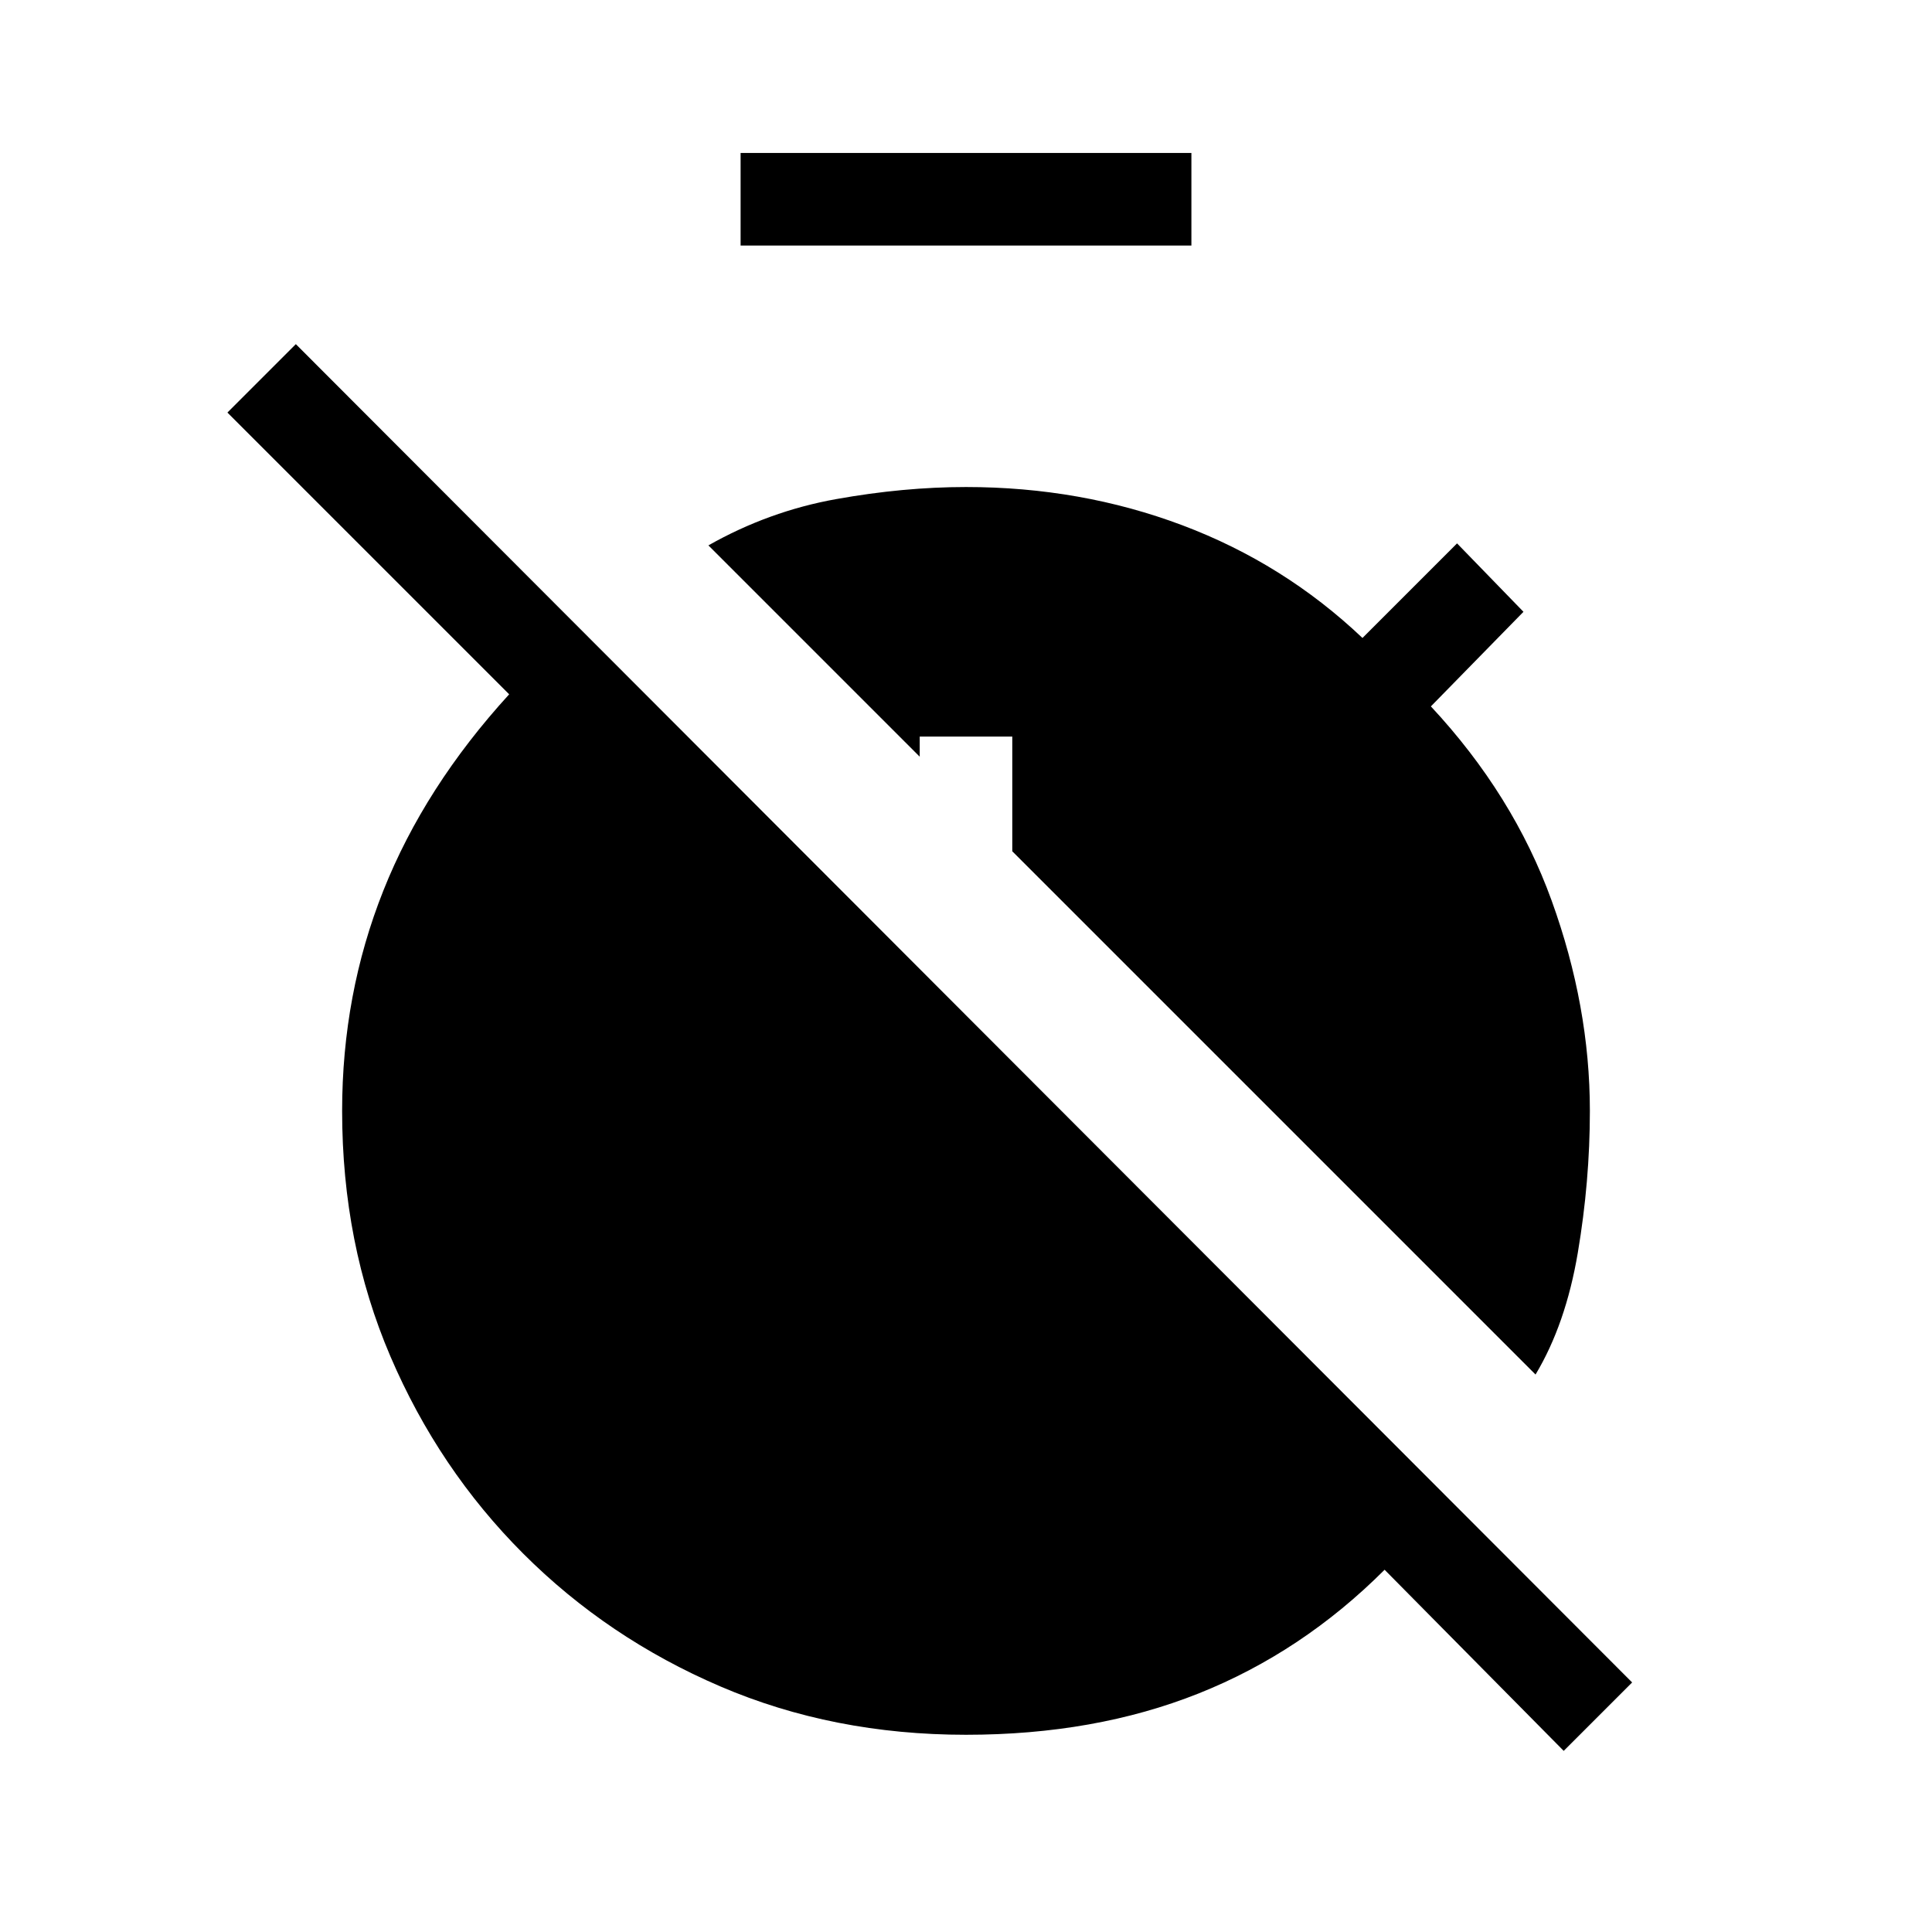 <svg xmlns="http://www.w3.org/2000/svg" height="20" viewBox="0 -960 960 960" width="20"><path d="m777-90-89-90q-41 41-92.5 61.5T480-98q-66 0-122-24t-98-66q-42-42-66-98t-24-122q0-58 20.5-109.5T253-615L113-755l34-34 664 665-34 34ZM368-838v-46h224v46H368Zm395 561L503-537v-57h-46v10L352-689q30-17 63.5-23t64.5-6q57 0 107.5 19t89.5 56l47-47 33 34-46 47q41 44 60 96.5T790-408q0 35-6 70.5T763-277Z"/></svg>